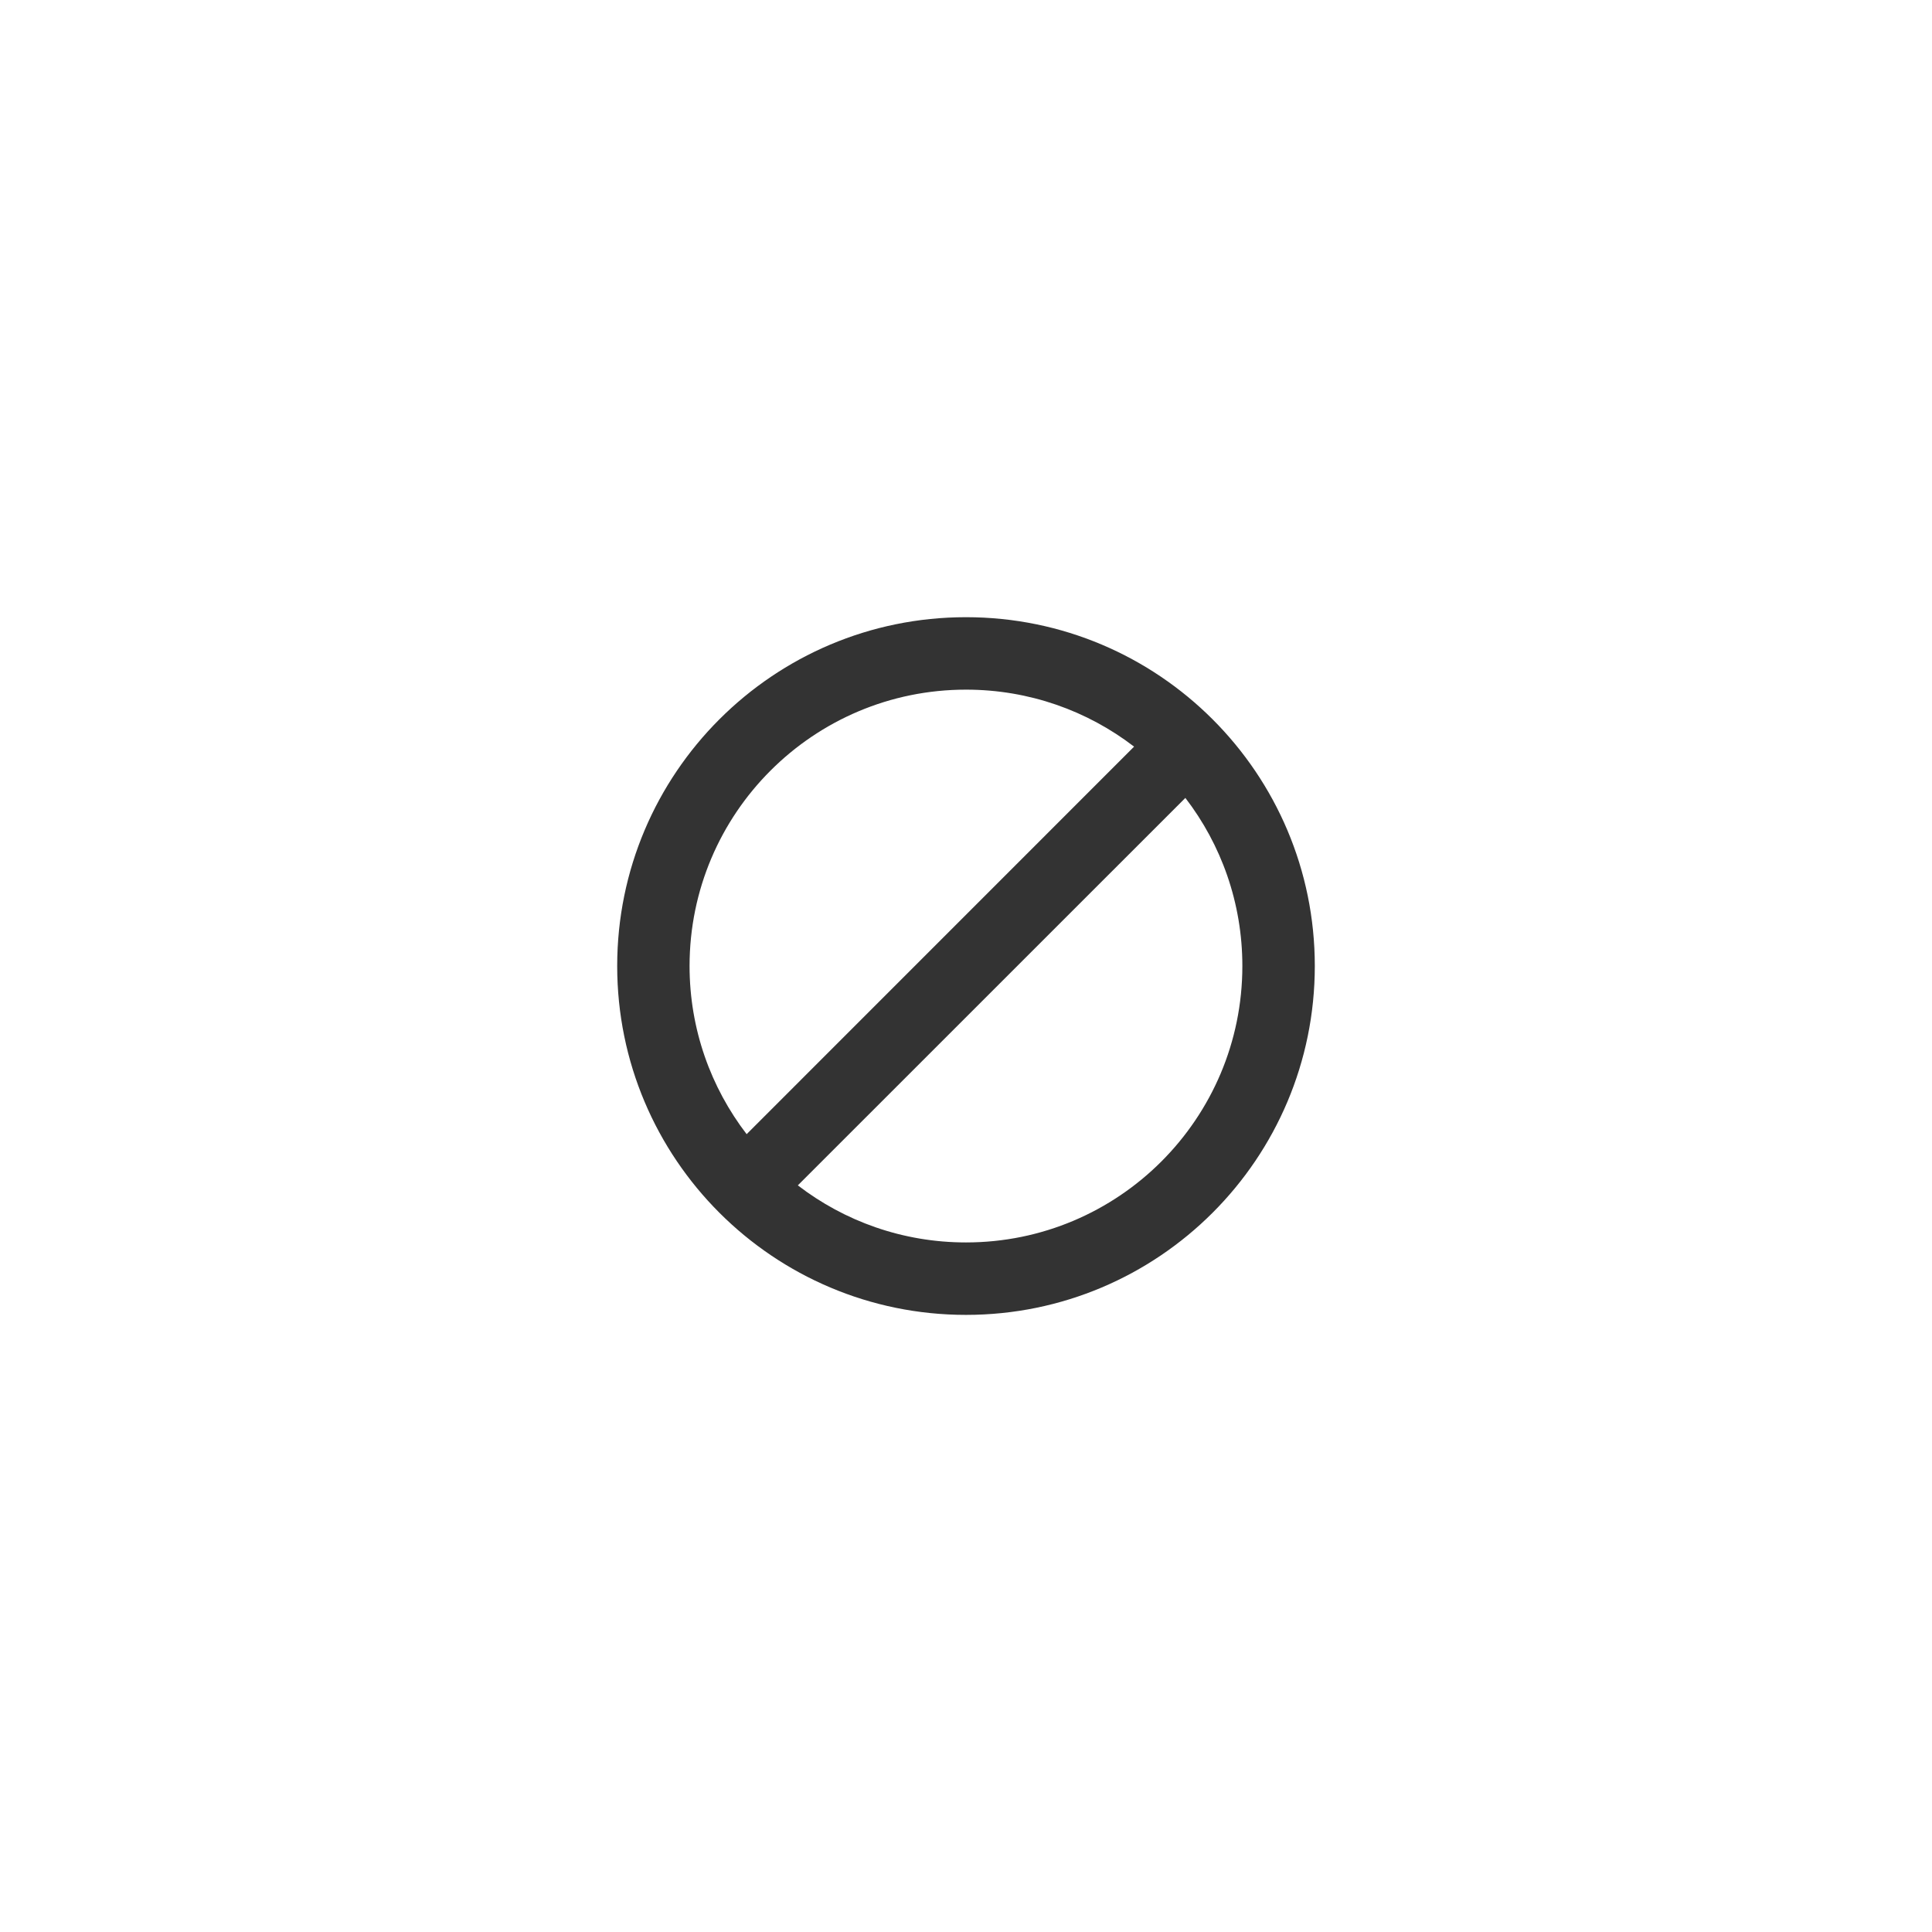 <svg width="24" height="24" viewBox="0 0 24 24" fill="none" xmlns="http://www.w3.org/2000/svg">
<path fill-rule="evenodd" clip-rule="evenodd" d="M12 16.334C14.393 16.334 16.333 14.394 16.333 12C16.333 9.607 14.393 7.667 12 7.667C9.607 7.667 7.667 9.607 7.667 12C7.667 14.394 9.607 16.334 12 16.334ZM15.433 12C15.433 13.896 13.896 15.434 12 15.434C11.214 15.434 10.49 15.17 9.911 14.725L14.725 9.912C15.169 10.49 15.433 11.214 15.433 12ZM9.275 14.089L14.088 9.275C13.51 8.831 12.786 8.567 12 8.567C10.104 8.567 8.566 10.104 8.566 12C8.566 12.786 8.831 13.51 9.275 14.089Z" fill="#333333"/>
</svg>
